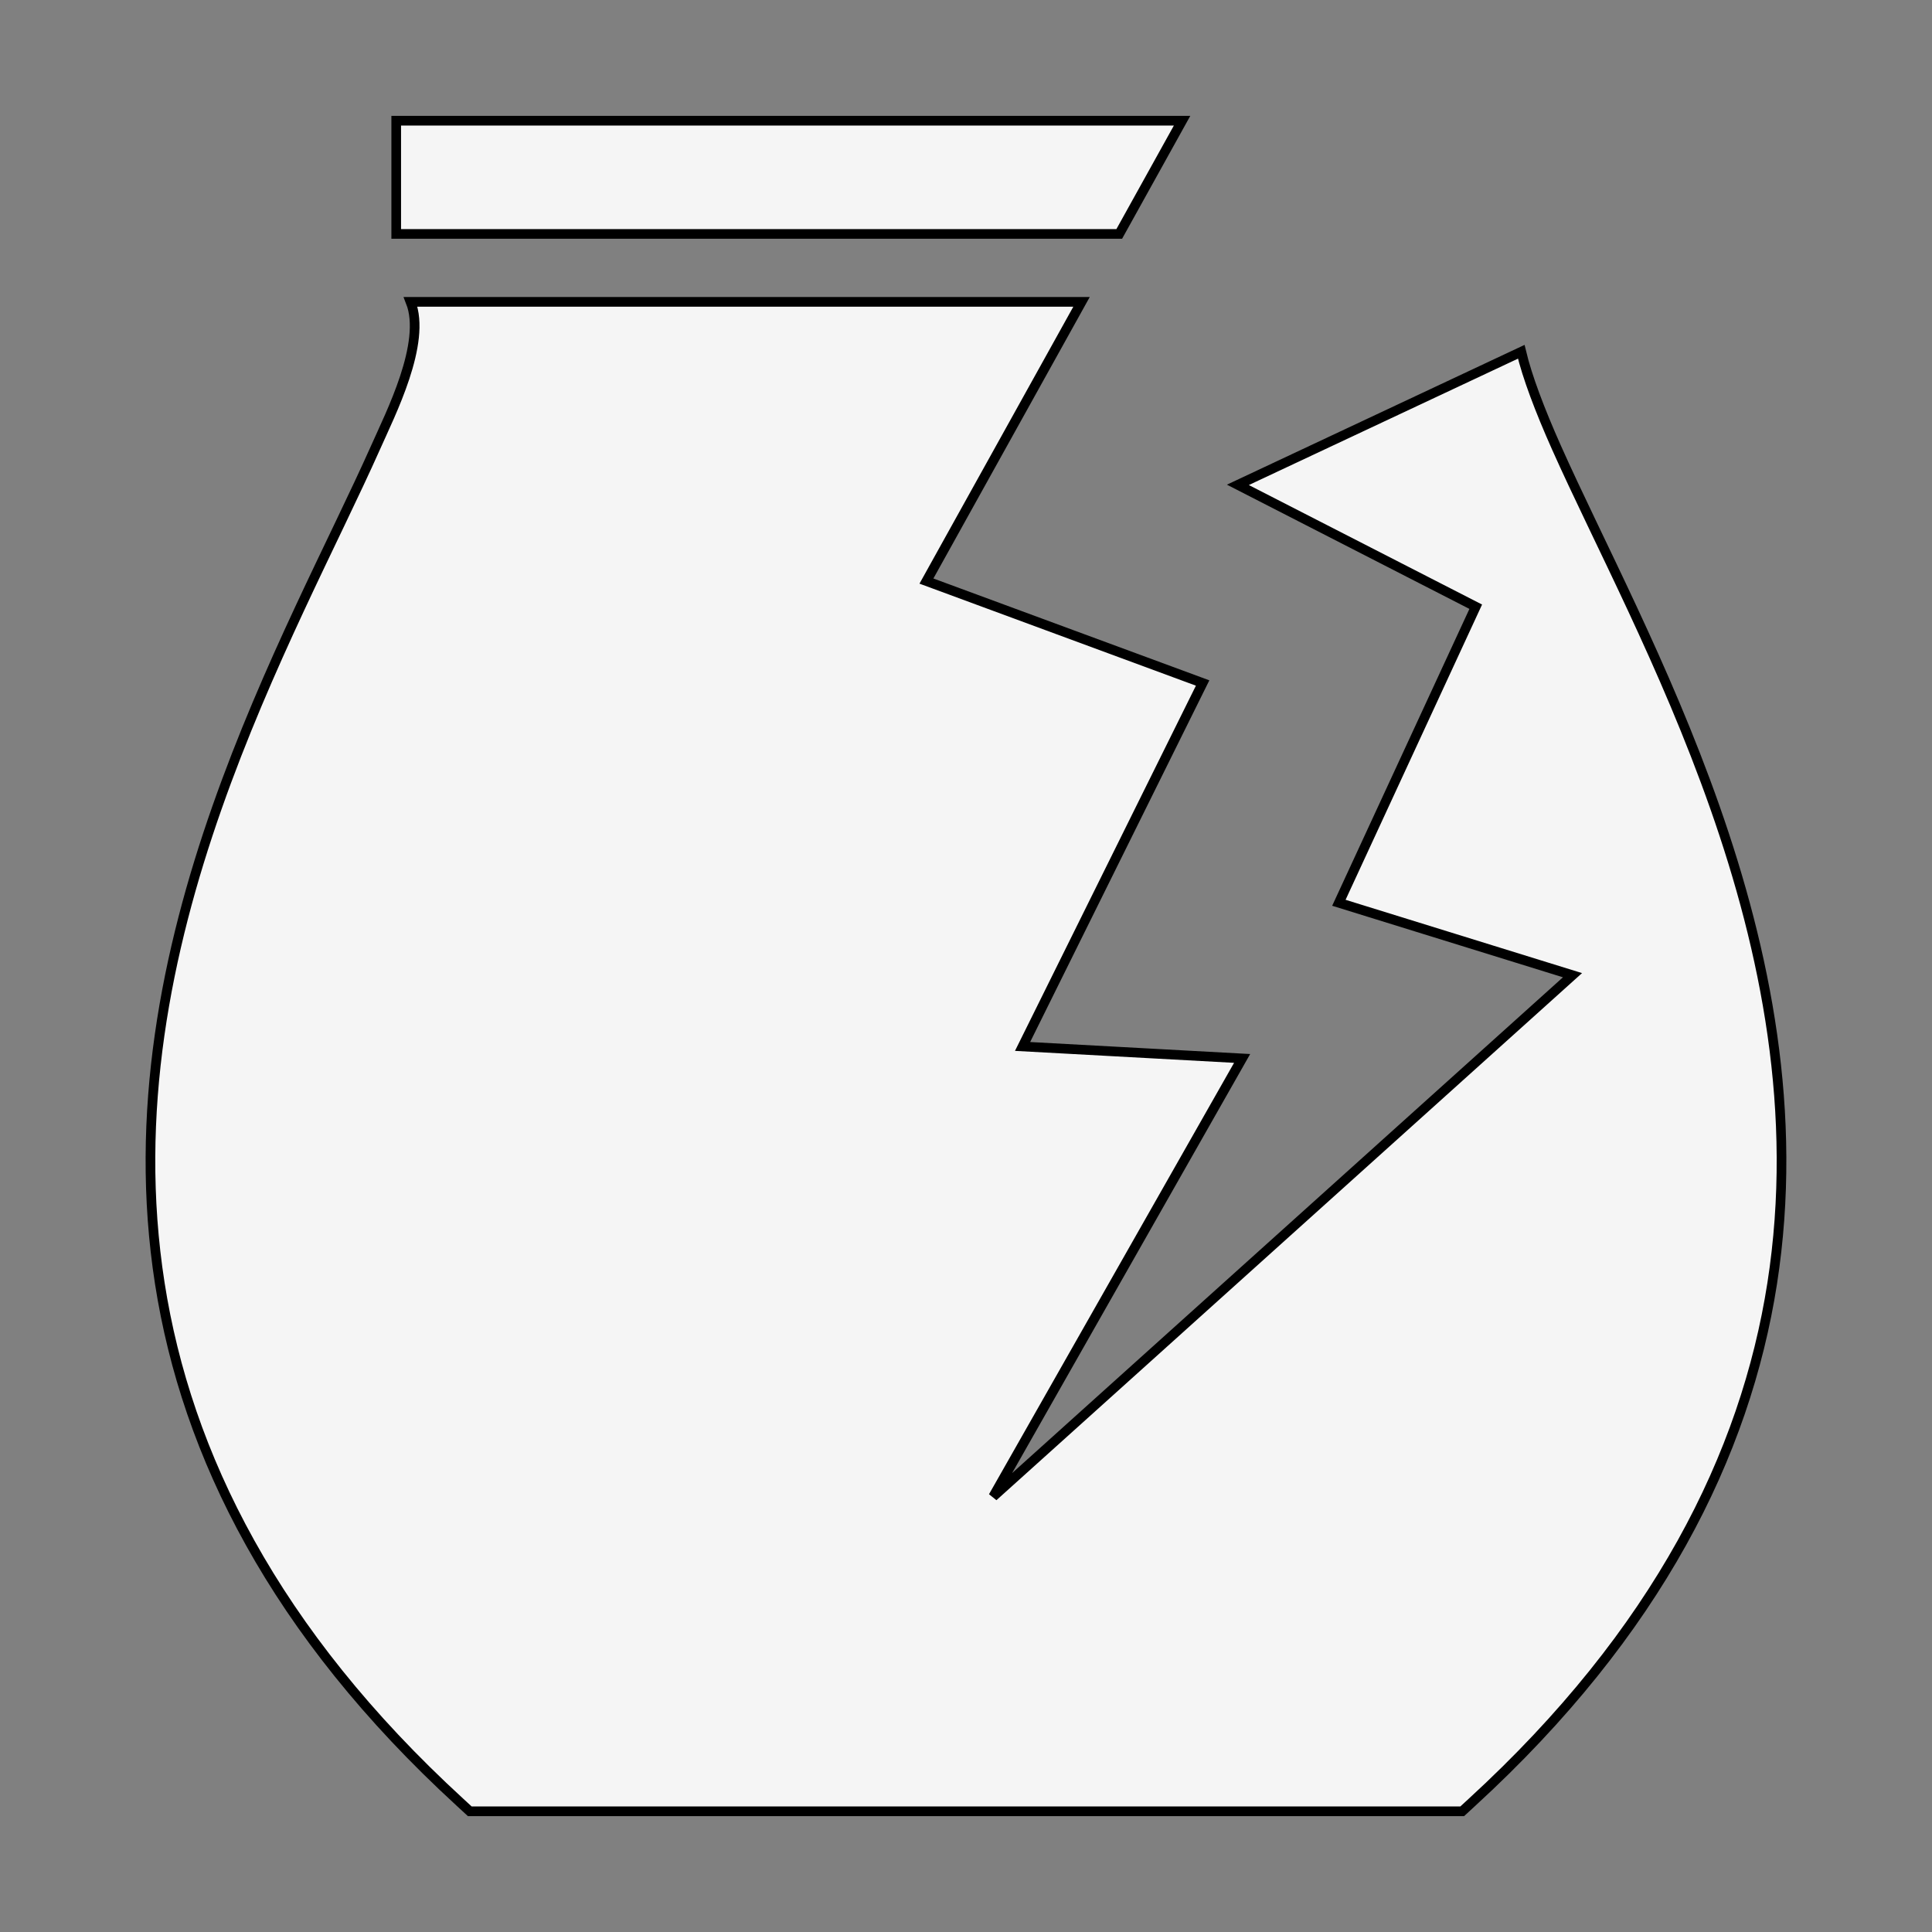 <svg width="25" height="25" viewBox="0 0 25 25" fill="none" xmlns="http://www.w3.org/2000/svg">
<rect x="0" y="0" width="25" height="25" fill="#808080" stroke="none"/>
<path d="M5.127 1.562V3.027H14.483L15.296 1.562H5.127ZM5.313 3.906C5.523 4.438 5.051 5.358 4.86 5.79C4.322 6.997 3.457 8.603 2.808 10.45C2.159 12.297 1.723 14.399 2.068 16.608C2.413 18.818 3.549 21.118 5.953 23.322L6.079 23.438H18.921L19.047 23.322C21.451 21.118 22.587 18.818 22.932 16.608C23.276 14.399 22.841 12.297 22.192 10.45C21.543 8.603 20.678 6.997 20.14 5.79C19.922 5.3 19.762 4.875 19.685 4.552L16.018 6.274L19.096 7.851L17.325 11.682L20.348 12.619L12.852 19.366L16.073 13.696L13.232 13.541L15.562 8.838L11.988 7.519L13.995 3.906H5.313Z" fill="#F5F5F5" stroke="black" stroke-width="0.125"/>
</svg>
